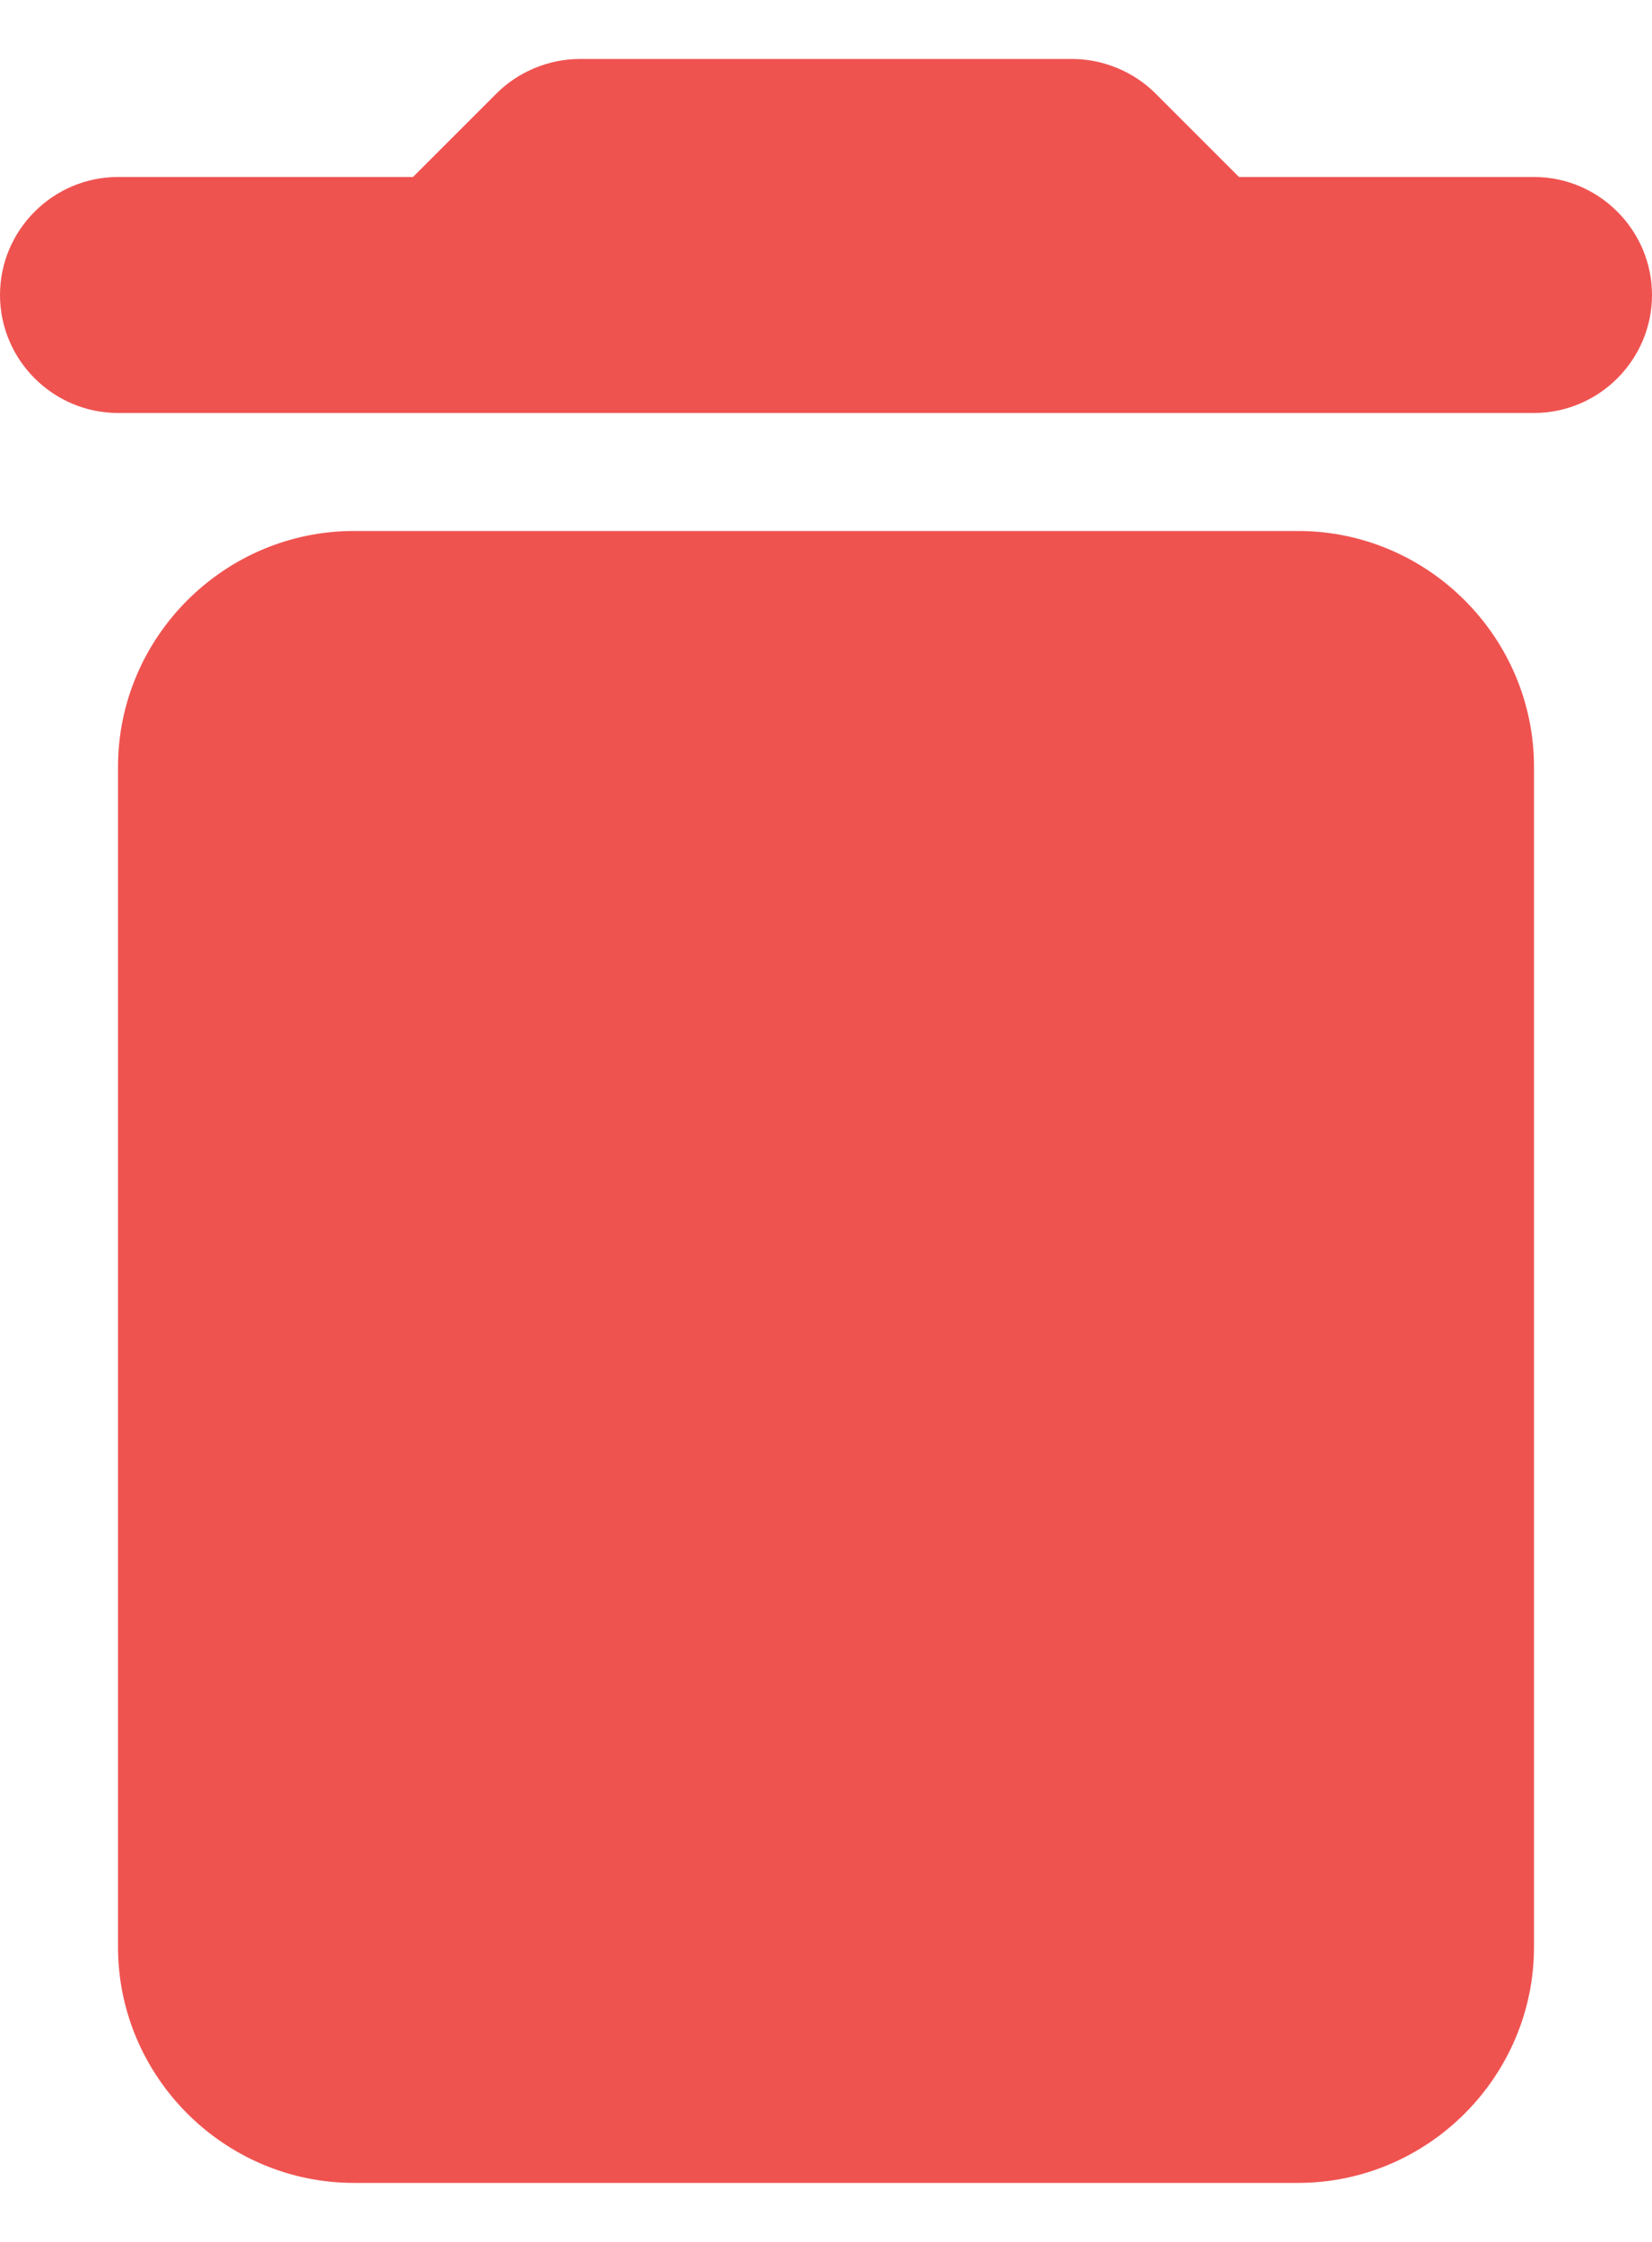 <svg width="14" height="19" viewBox="0 0 14 19" fill="none" xmlns="http://www.w3.org/2000/svg">
<path d="M1 16.5C1 17.6 1.9 18.5 3 18.5H11C12.1 18.5 13 17.6 13 16.5V6.5C13 5.4 12.1 4.5 11 4.5H3C1.9 4.5 1 5.4 1 6.5V16.5ZM13 1.5H10.5L9.79 0.79C9.61 0.61 9.35 0.5 9.09 0.5H4.91C4.65 0.5 4.39 0.61 4.21 0.79L3.5 1.5H1C0.45 1.5 0 1.95 0 2.5C0 3.05 0.45 3.5 1 3.5H13C13.55 3.5 14 3.05 14 2.5C14 1.95 13.55 1.5 13 1.5Z" fill="#EF5350"/>
</svg>
